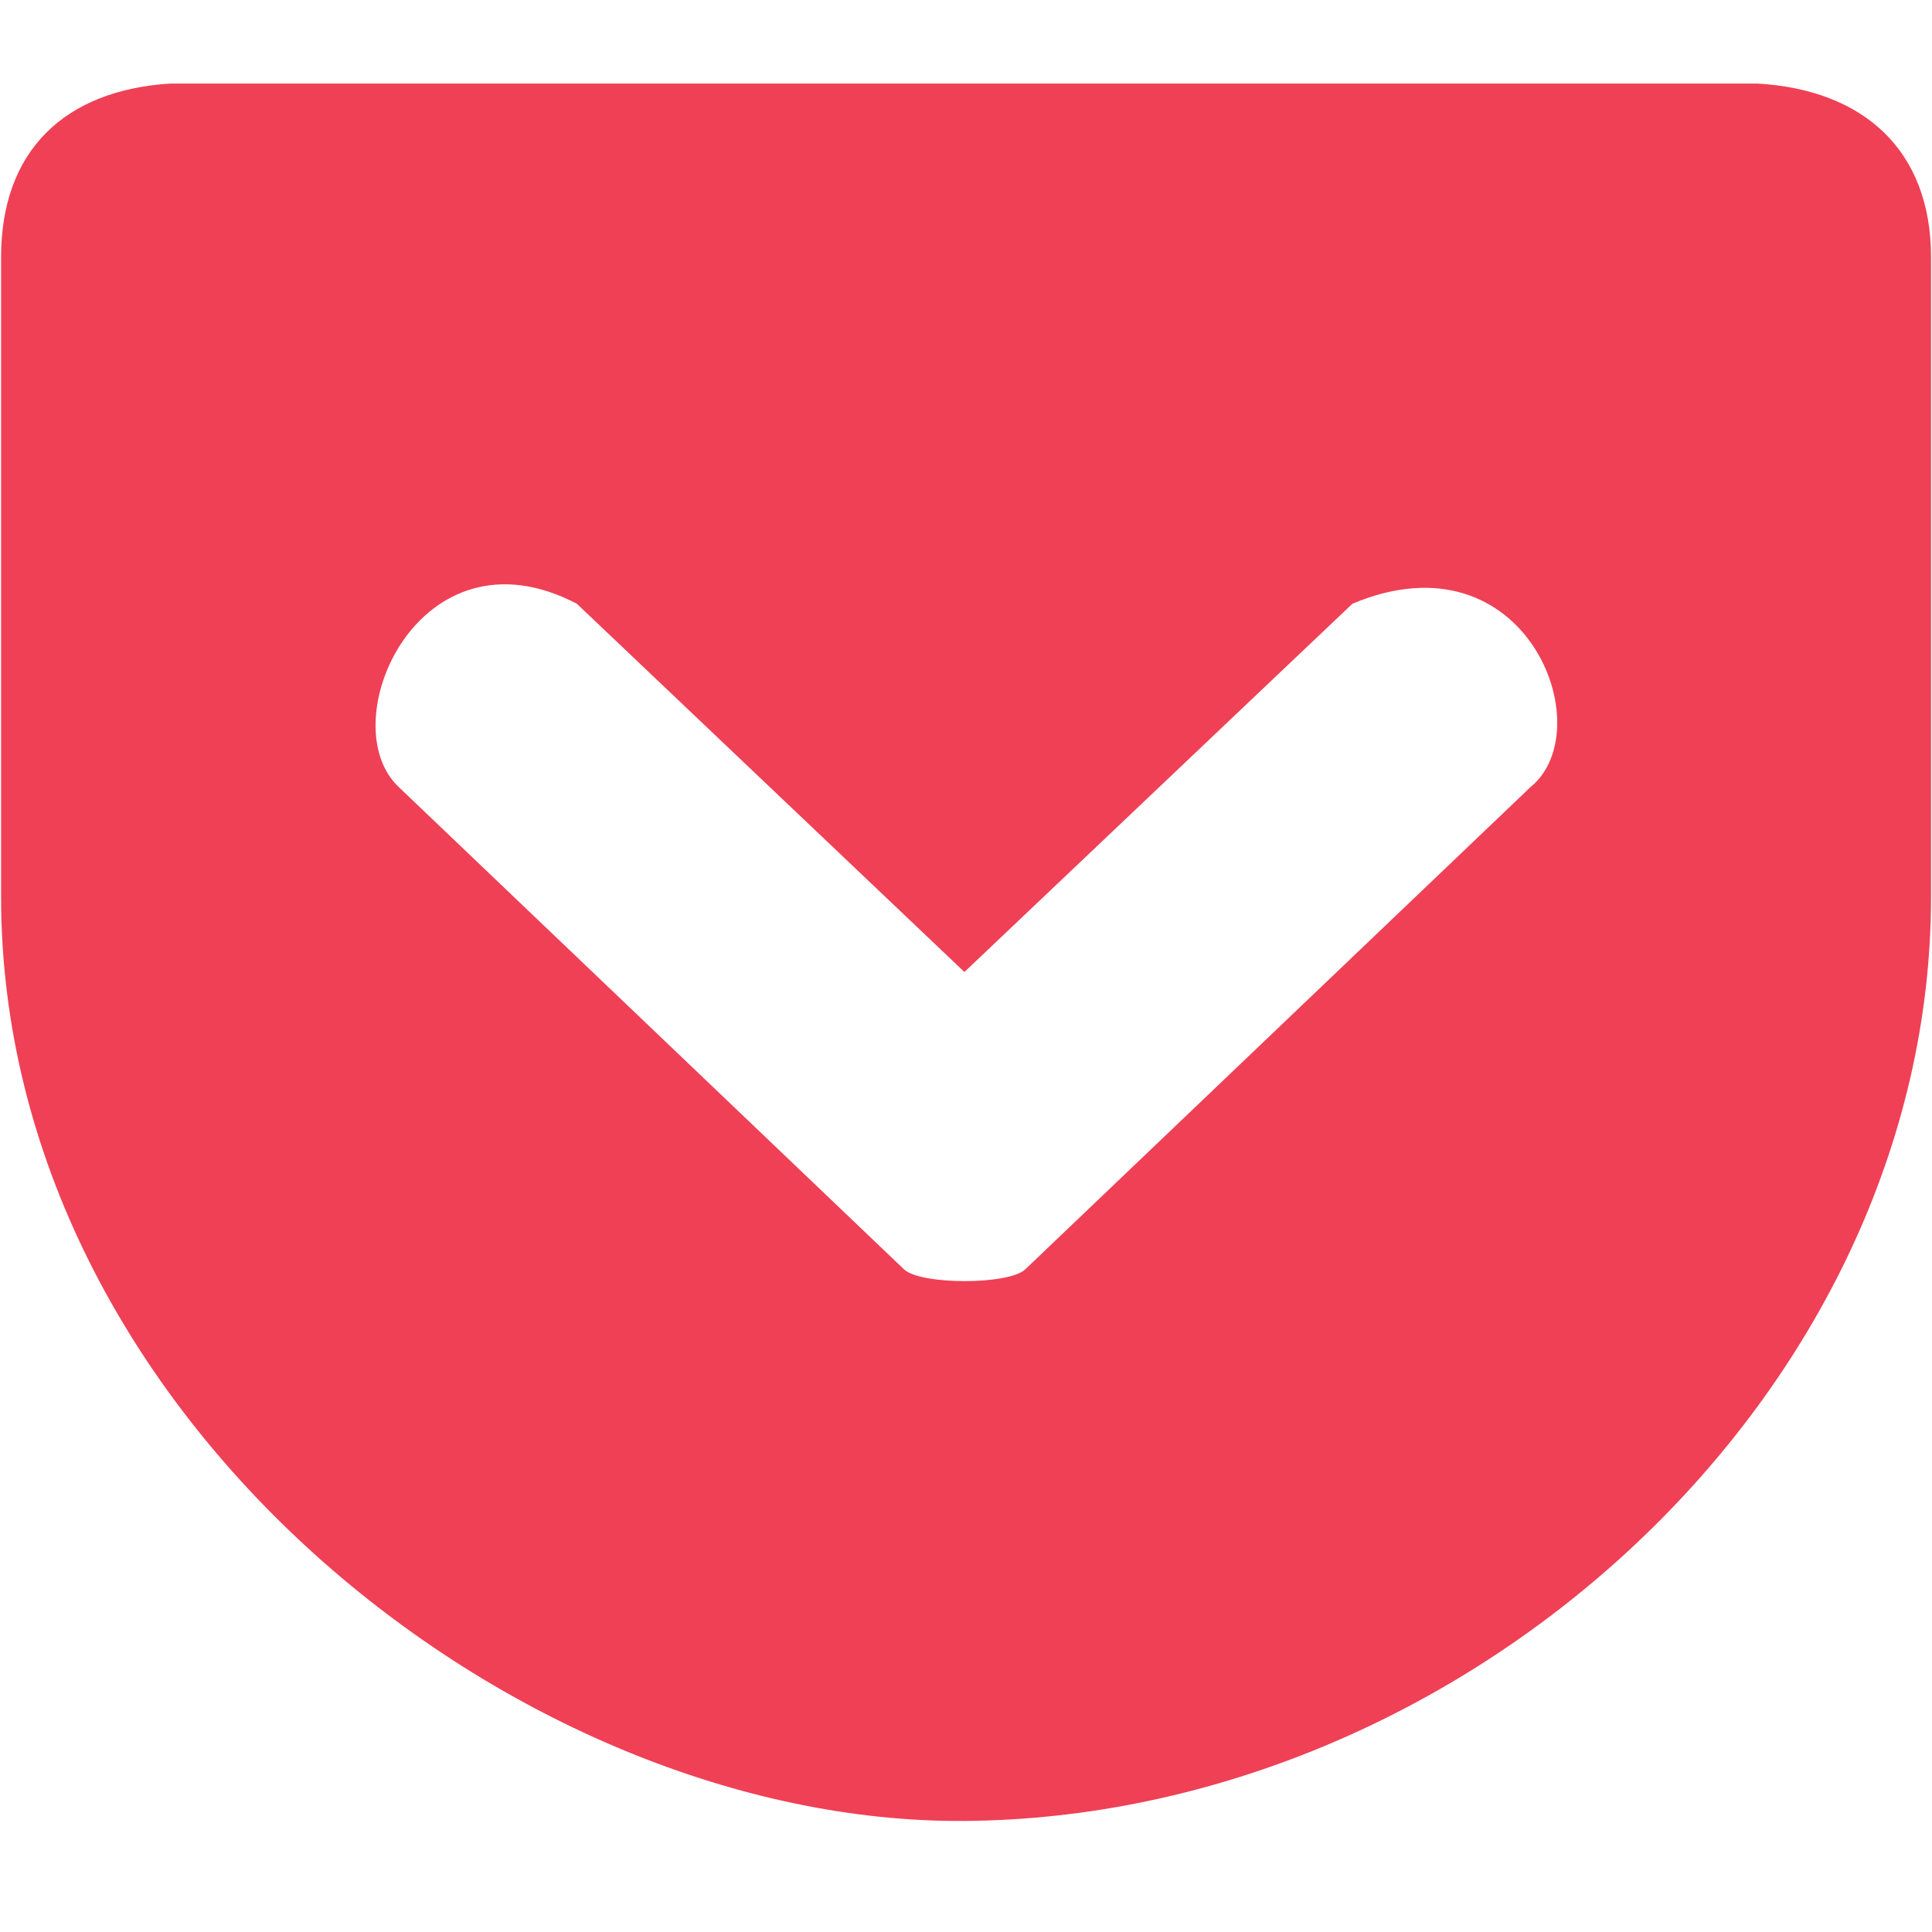 <?xml version="1.0" encoding="UTF-8"?>
<svg width="48px" height="48px" viewBox="0 0 48 48" version="1.1" xmlns="http://www.w3.org/2000/svg" xmlns:xlink="http://www.w3.org/1999/xlink">
    <!-- Generator: Sketch 49.2 (51160) - http://www.bohemiancoding.com/sketch -->
    <title>integrations/pocket</title>
    <desc>Created with Sketch.</desc>
    <defs></defs>
    <g id="integrations/pocket" stroke="none" stroke-width="1" fill="none" fill-rule="evenodd">
        <g id="pocket" transform="translate(0, 2)" fill="#EF4056" fill-rule="nonzero">
            <path d="M4.221,0.076 C1.608,0.246 0.027,1.738 0.027,4.391 L0.027,20.277 C0.027,33.18 12.86,43.321 23.961,43.241 C36.444,43.15 47.976,32.61 47.976,20.277 L47.976,4.391 C47.976,1.728 46.294,0.226 43.662,0.076 L4.221,0.076 Z M14.331,12.999 L23.961,22.149 L33.601,12.999 C37.916,11.188 39.797,16.113 38.026,17.554 L25.473,29.536 C25.062,29.927 22.87,29.927 22.46,29.536 L9.907,17.554 C8.215,15.962 10.417,10.957 14.331,12.999 Z" id="Shape"></path>
        </g>
    </g>
</svg>